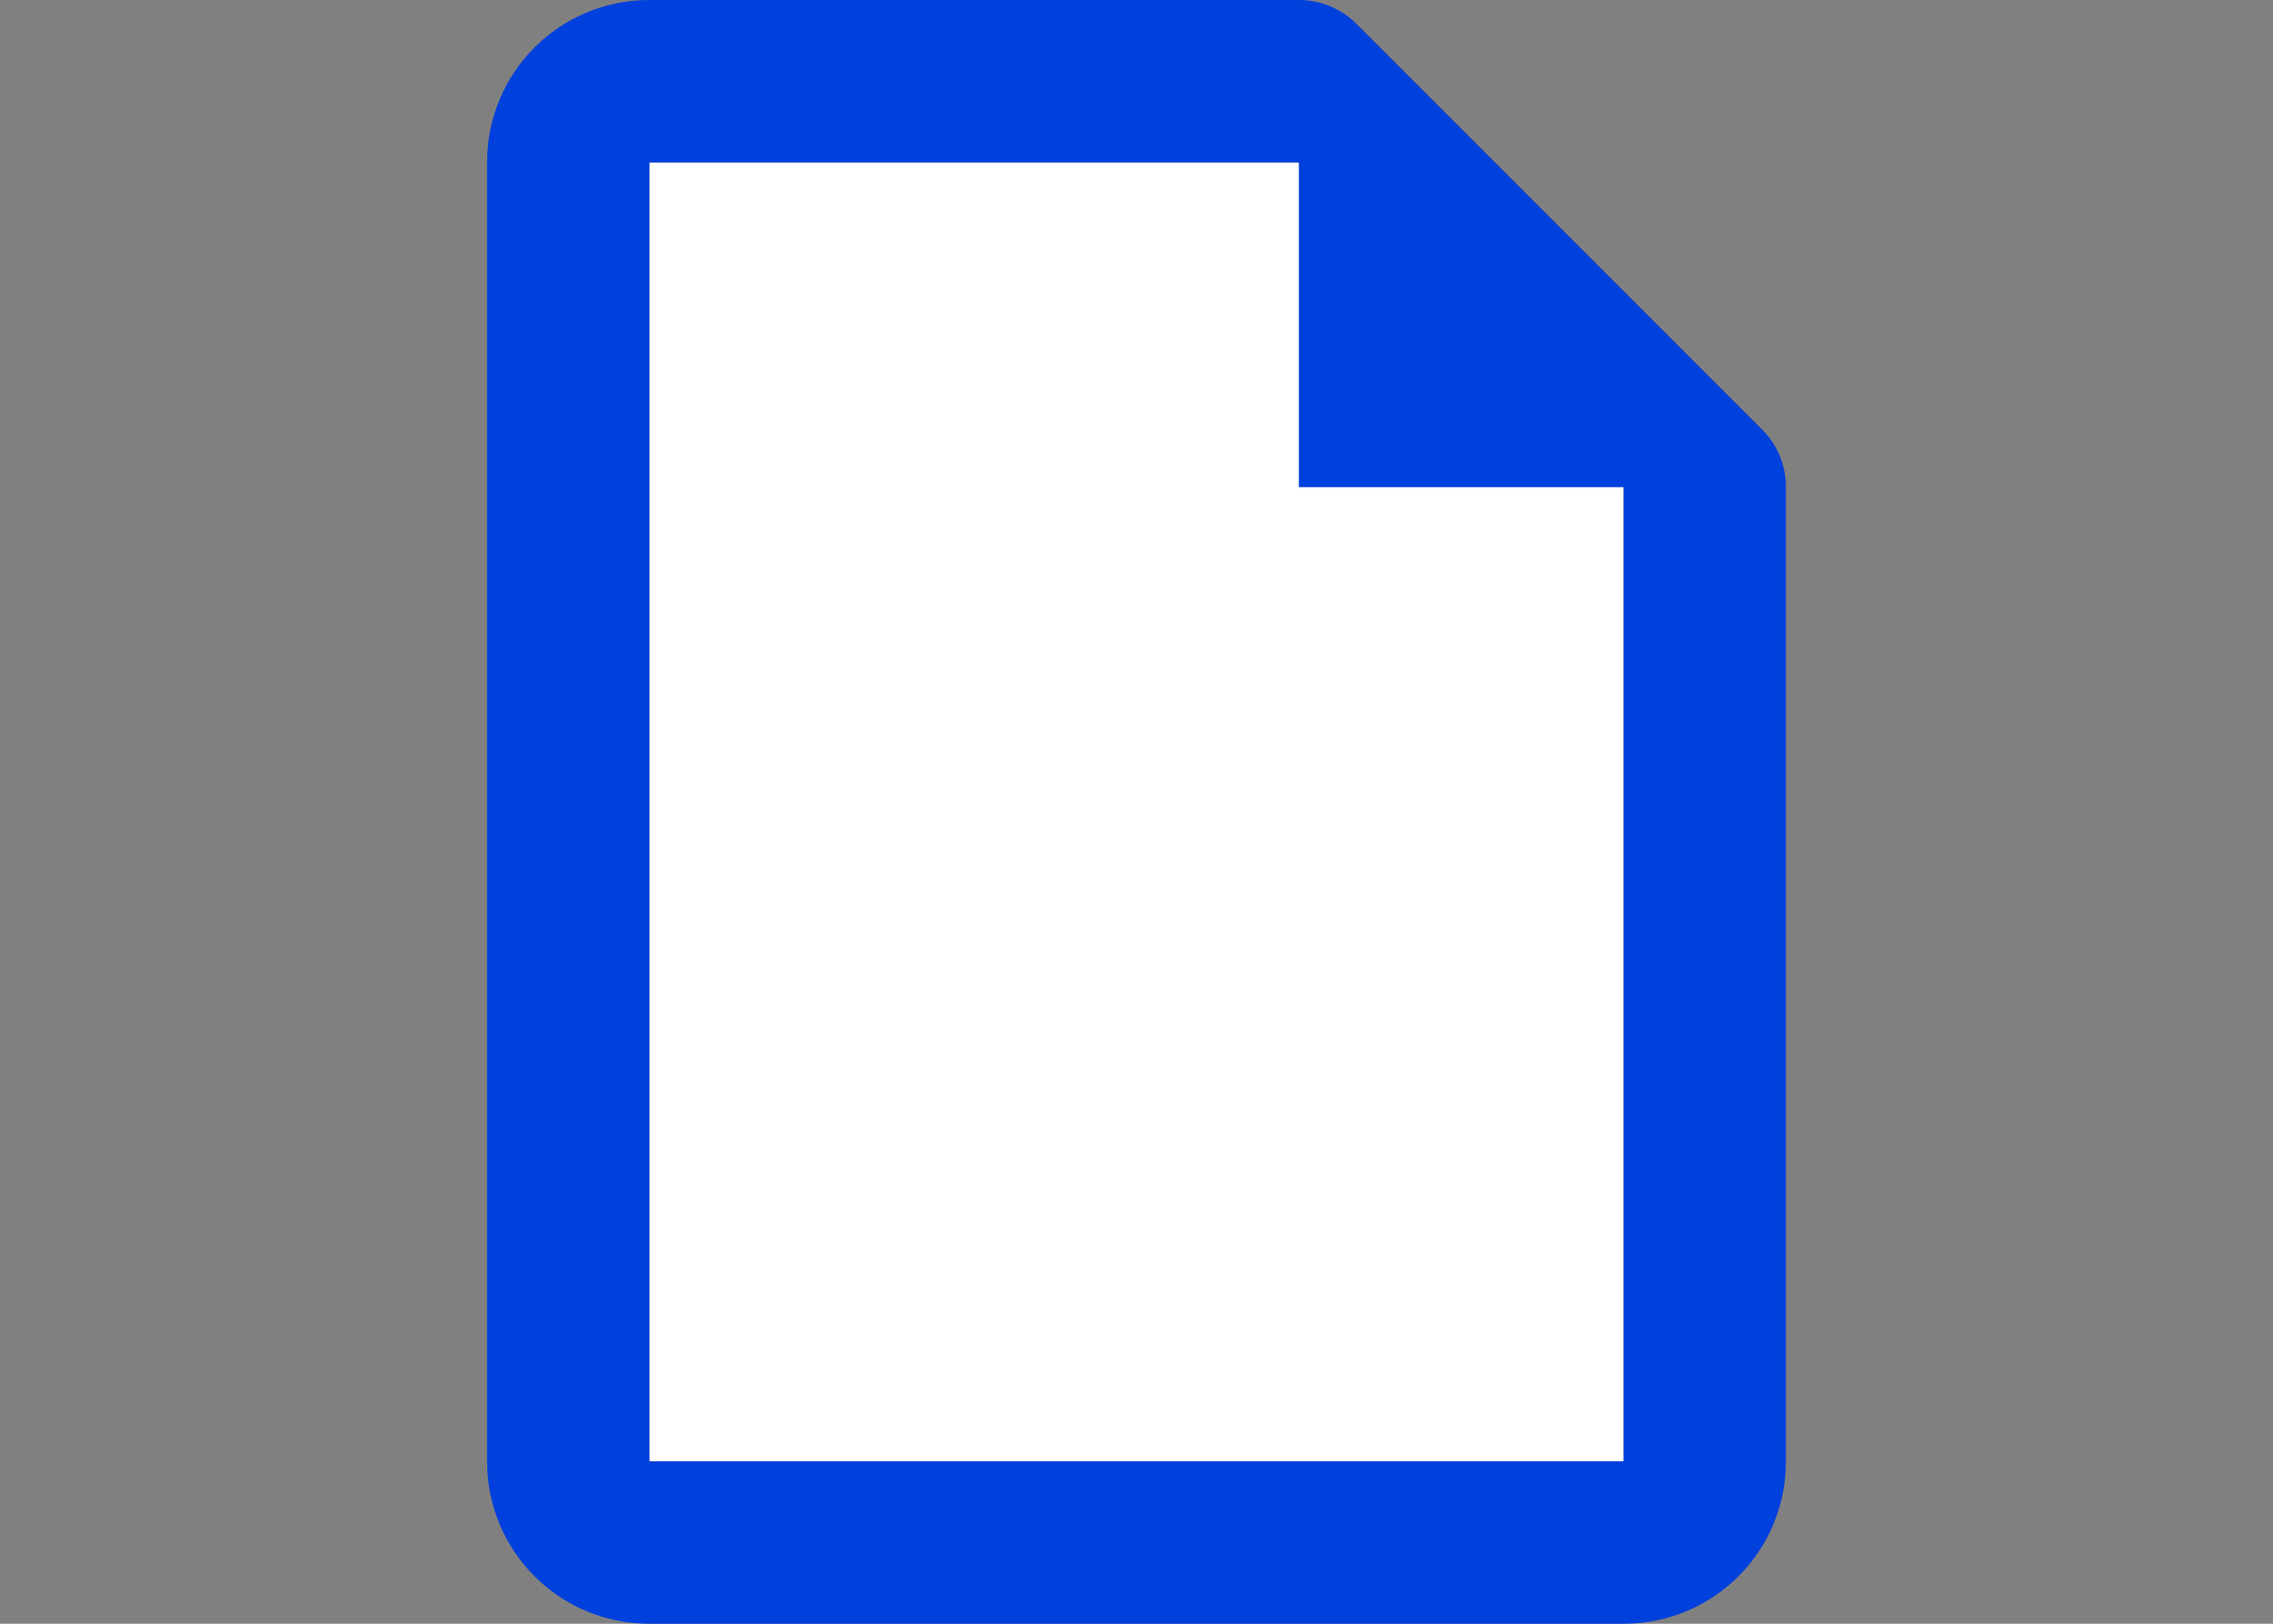 <svg viewBox="0 0 14 10" xmlns="http://www.w3.org/2000/svg"><rect x="0" y="0" width="14" height="10" fill="#808080" stroke="none"/><g transform="translate(-1.467 .344)"><path d="m11.467 2.656v6h-6v-8h4z" fill="#fff"/><path d="m9.467-.344c.133 0.0.26.053.354.146l2.5 2.5c.094.094.146.221.146.354v1 3 2c0 .554-.446 1-1 1h-6c-.554 0-1-.446-1-1v-8c0-.554.446-1 1-1h.965.035 2zm0 1h-1-2-1v8h6v-1.965c-0-.012-0-.023 0-.035v-3-1h-2z" fill="#0040dd"/></g></svg>